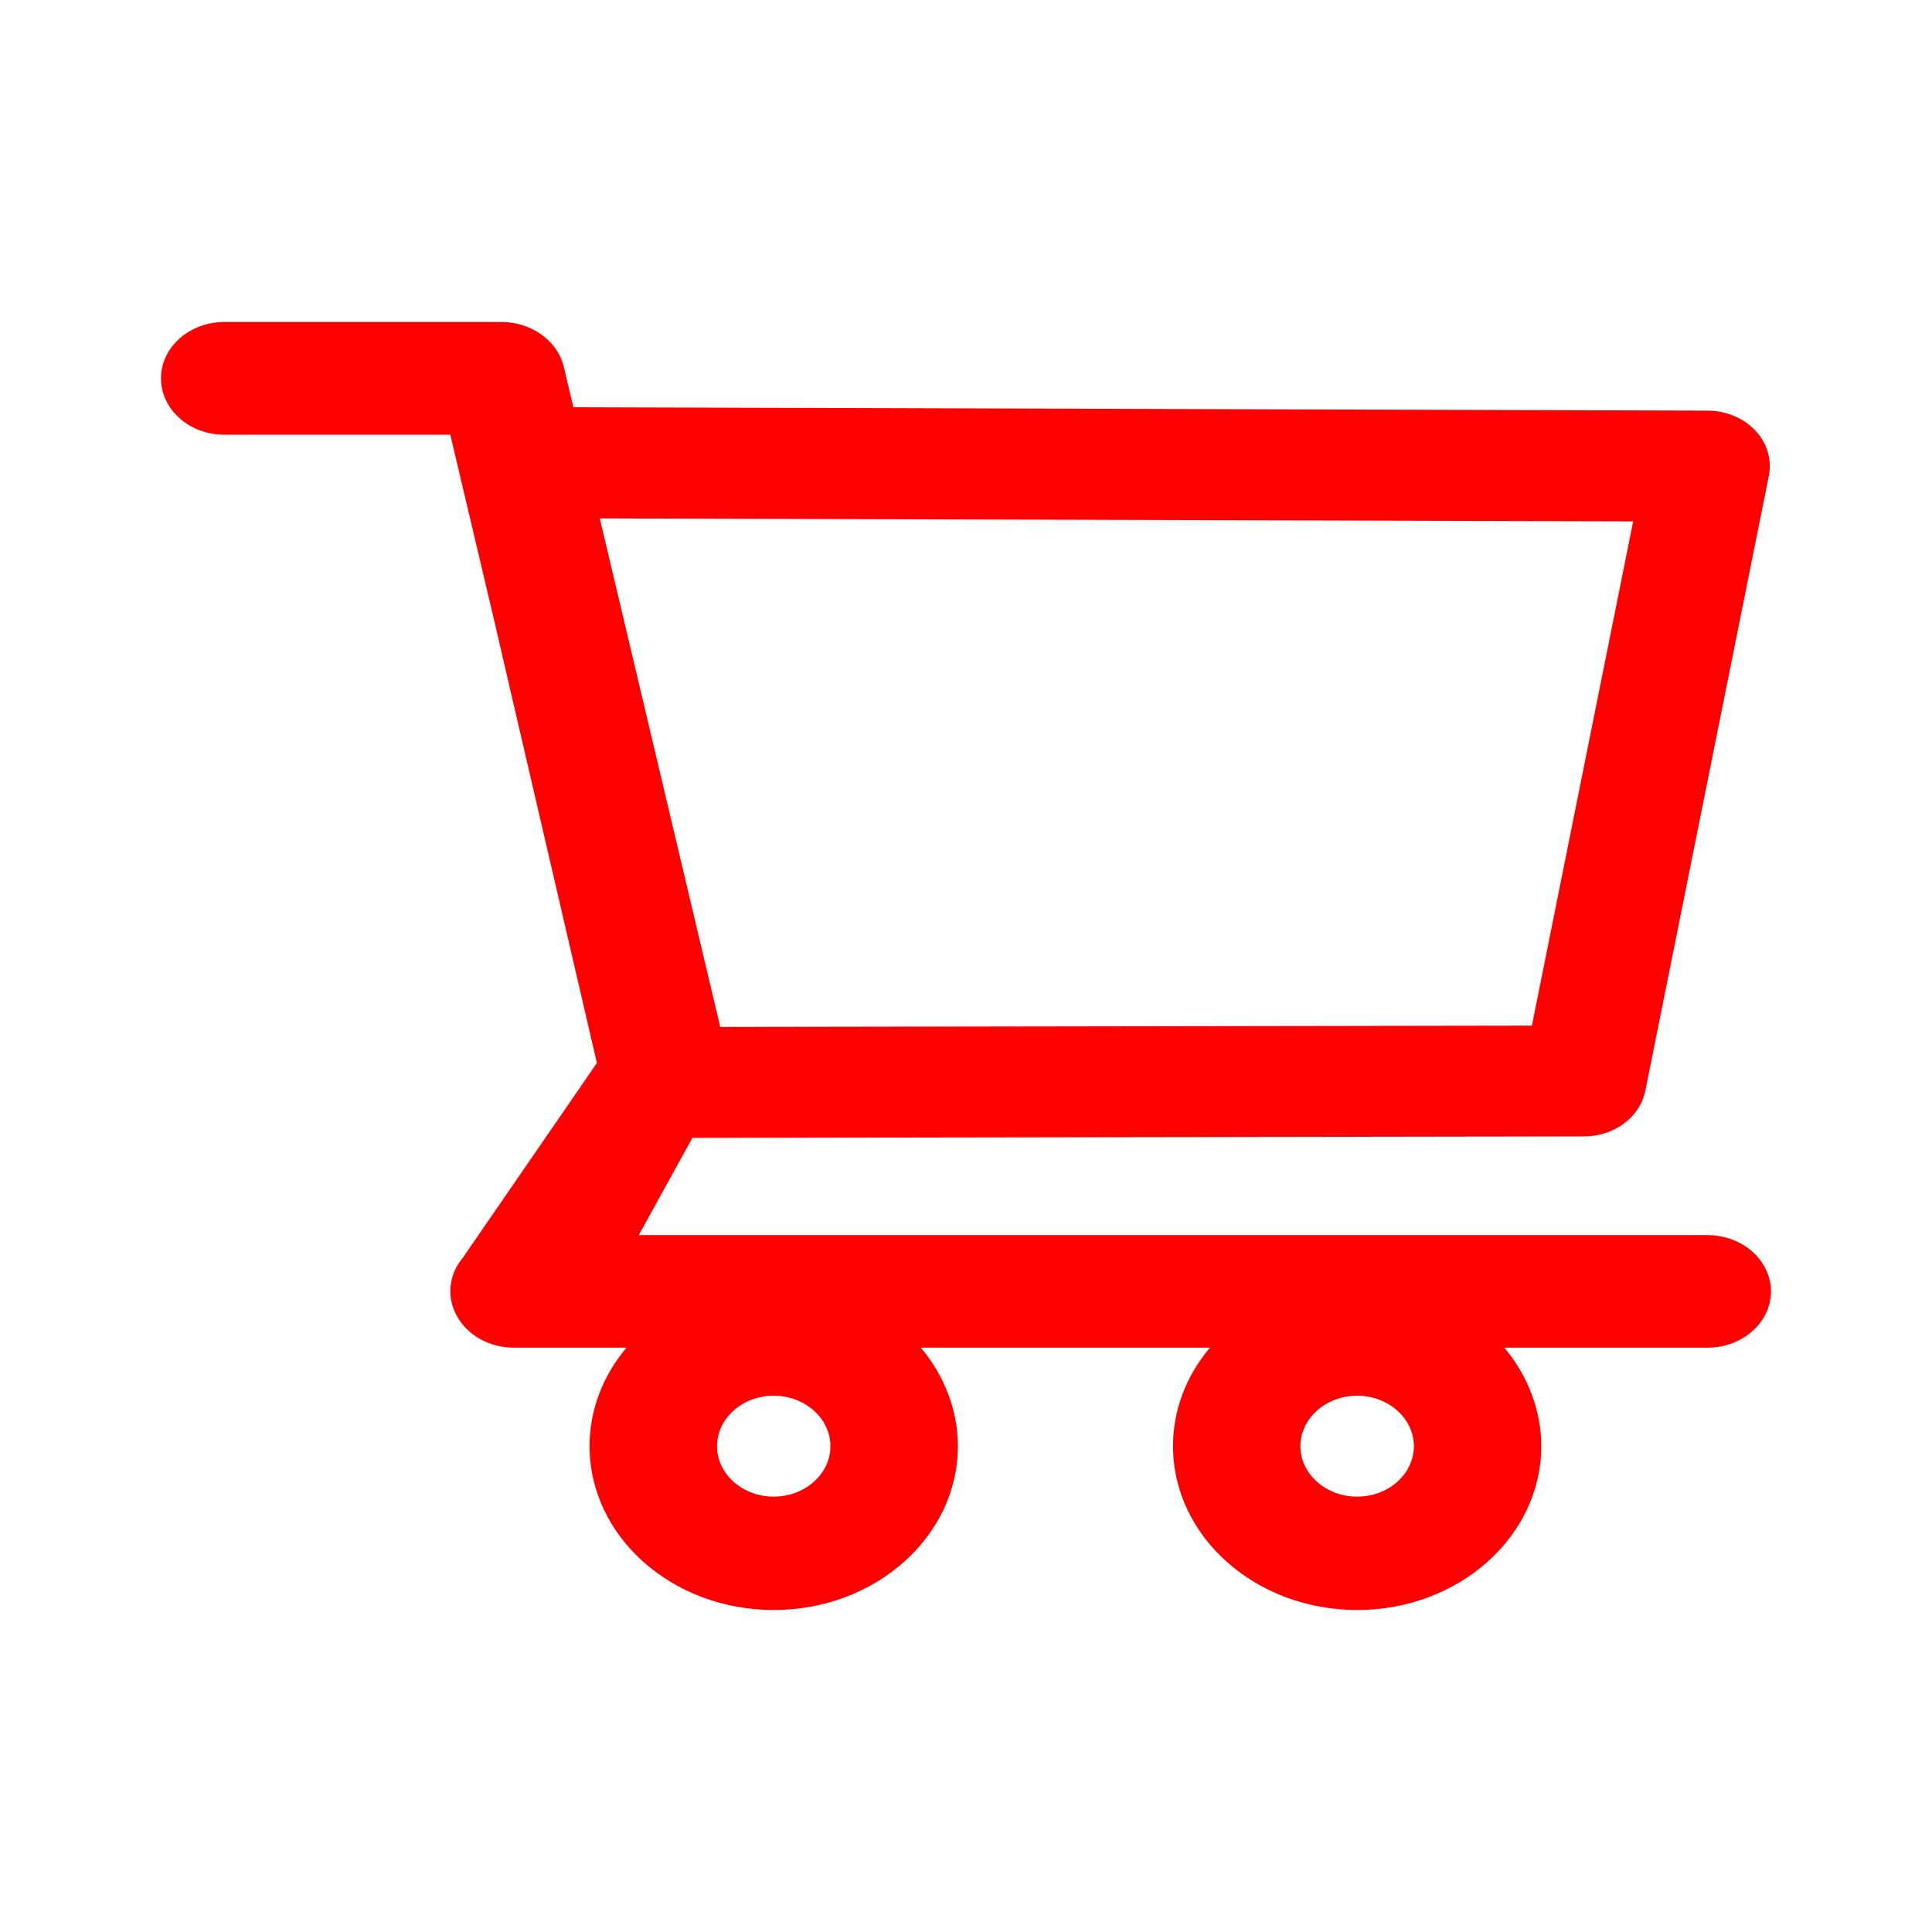 <svg width="24" height="24" viewBox="0 0 24 24" fill="none" xmlns="http://www.w3.org/2000/svg">
<path d="M21.211 15.343H7.935L8.601 14.135L19.677 14.117C20.052 14.117 20.372 13.879 20.439 13.55L21.973 5.912C22.013 5.712 21.953 5.505 21.806 5.349C21.733 5.272 21.643 5.209 21.54 5.167C21.438 5.124 21.326 5.101 21.213 5.101L7.123 5.059L7.003 4.555C6.927 4.234 6.601 4 6.231 4H2.787C2.578 4 2.378 4.074 2.231 4.205C2.083 4.336 2 4.514 2 4.7C2 4.886 2.083 5.064 2.231 5.195C2.378 5.327 2.578 5.4 2.787 5.4H5.594L6.12 7.626L7.415 13.205L5.748 15.627C5.661 15.731 5.609 15.854 5.597 15.983C5.585 16.112 5.614 16.241 5.681 16.357C5.815 16.593 6.084 16.741 6.383 16.741H7.783C7.485 17.094 7.323 17.524 7.324 17.965C7.324 19.088 8.349 20 9.611 20C10.873 20 11.899 19.088 11.899 17.965C11.899 17.523 11.734 17.092 11.439 16.741H15.031C14.732 17.094 14.571 17.524 14.572 17.965C14.572 19.088 15.597 20 16.859 20C18.121 20 19.146 19.088 19.146 17.965C19.146 17.523 18.981 17.092 18.687 16.741H21.213C21.645 16.741 22 16.428 22 16.041C21.999 15.856 21.915 15.678 21.767 15.547C21.619 15.417 21.419 15.343 21.211 15.343ZM7.451 6.44L20.288 6.477L19.03 12.741L8.947 12.757L7.451 6.44ZM9.611 18.592C9.223 18.592 8.907 18.31 8.907 17.965C8.907 17.62 9.223 17.338 9.611 17.338C9.999 17.338 10.316 17.62 10.316 17.965C10.316 18.131 10.242 18.291 10.109 18.408C9.977 18.526 9.798 18.592 9.611 18.592ZM16.859 18.592C16.471 18.592 16.154 18.31 16.154 17.965C16.154 17.62 16.471 17.338 16.859 17.338C17.247 17.338 17.564 17.62 17.564 17.965C17.564 18.131 17.489 18.291 17.357 18.408C17.225 18.526 17.046 18.592 16.859 18.592Z" fill="#FF0000"/>
</svg>
